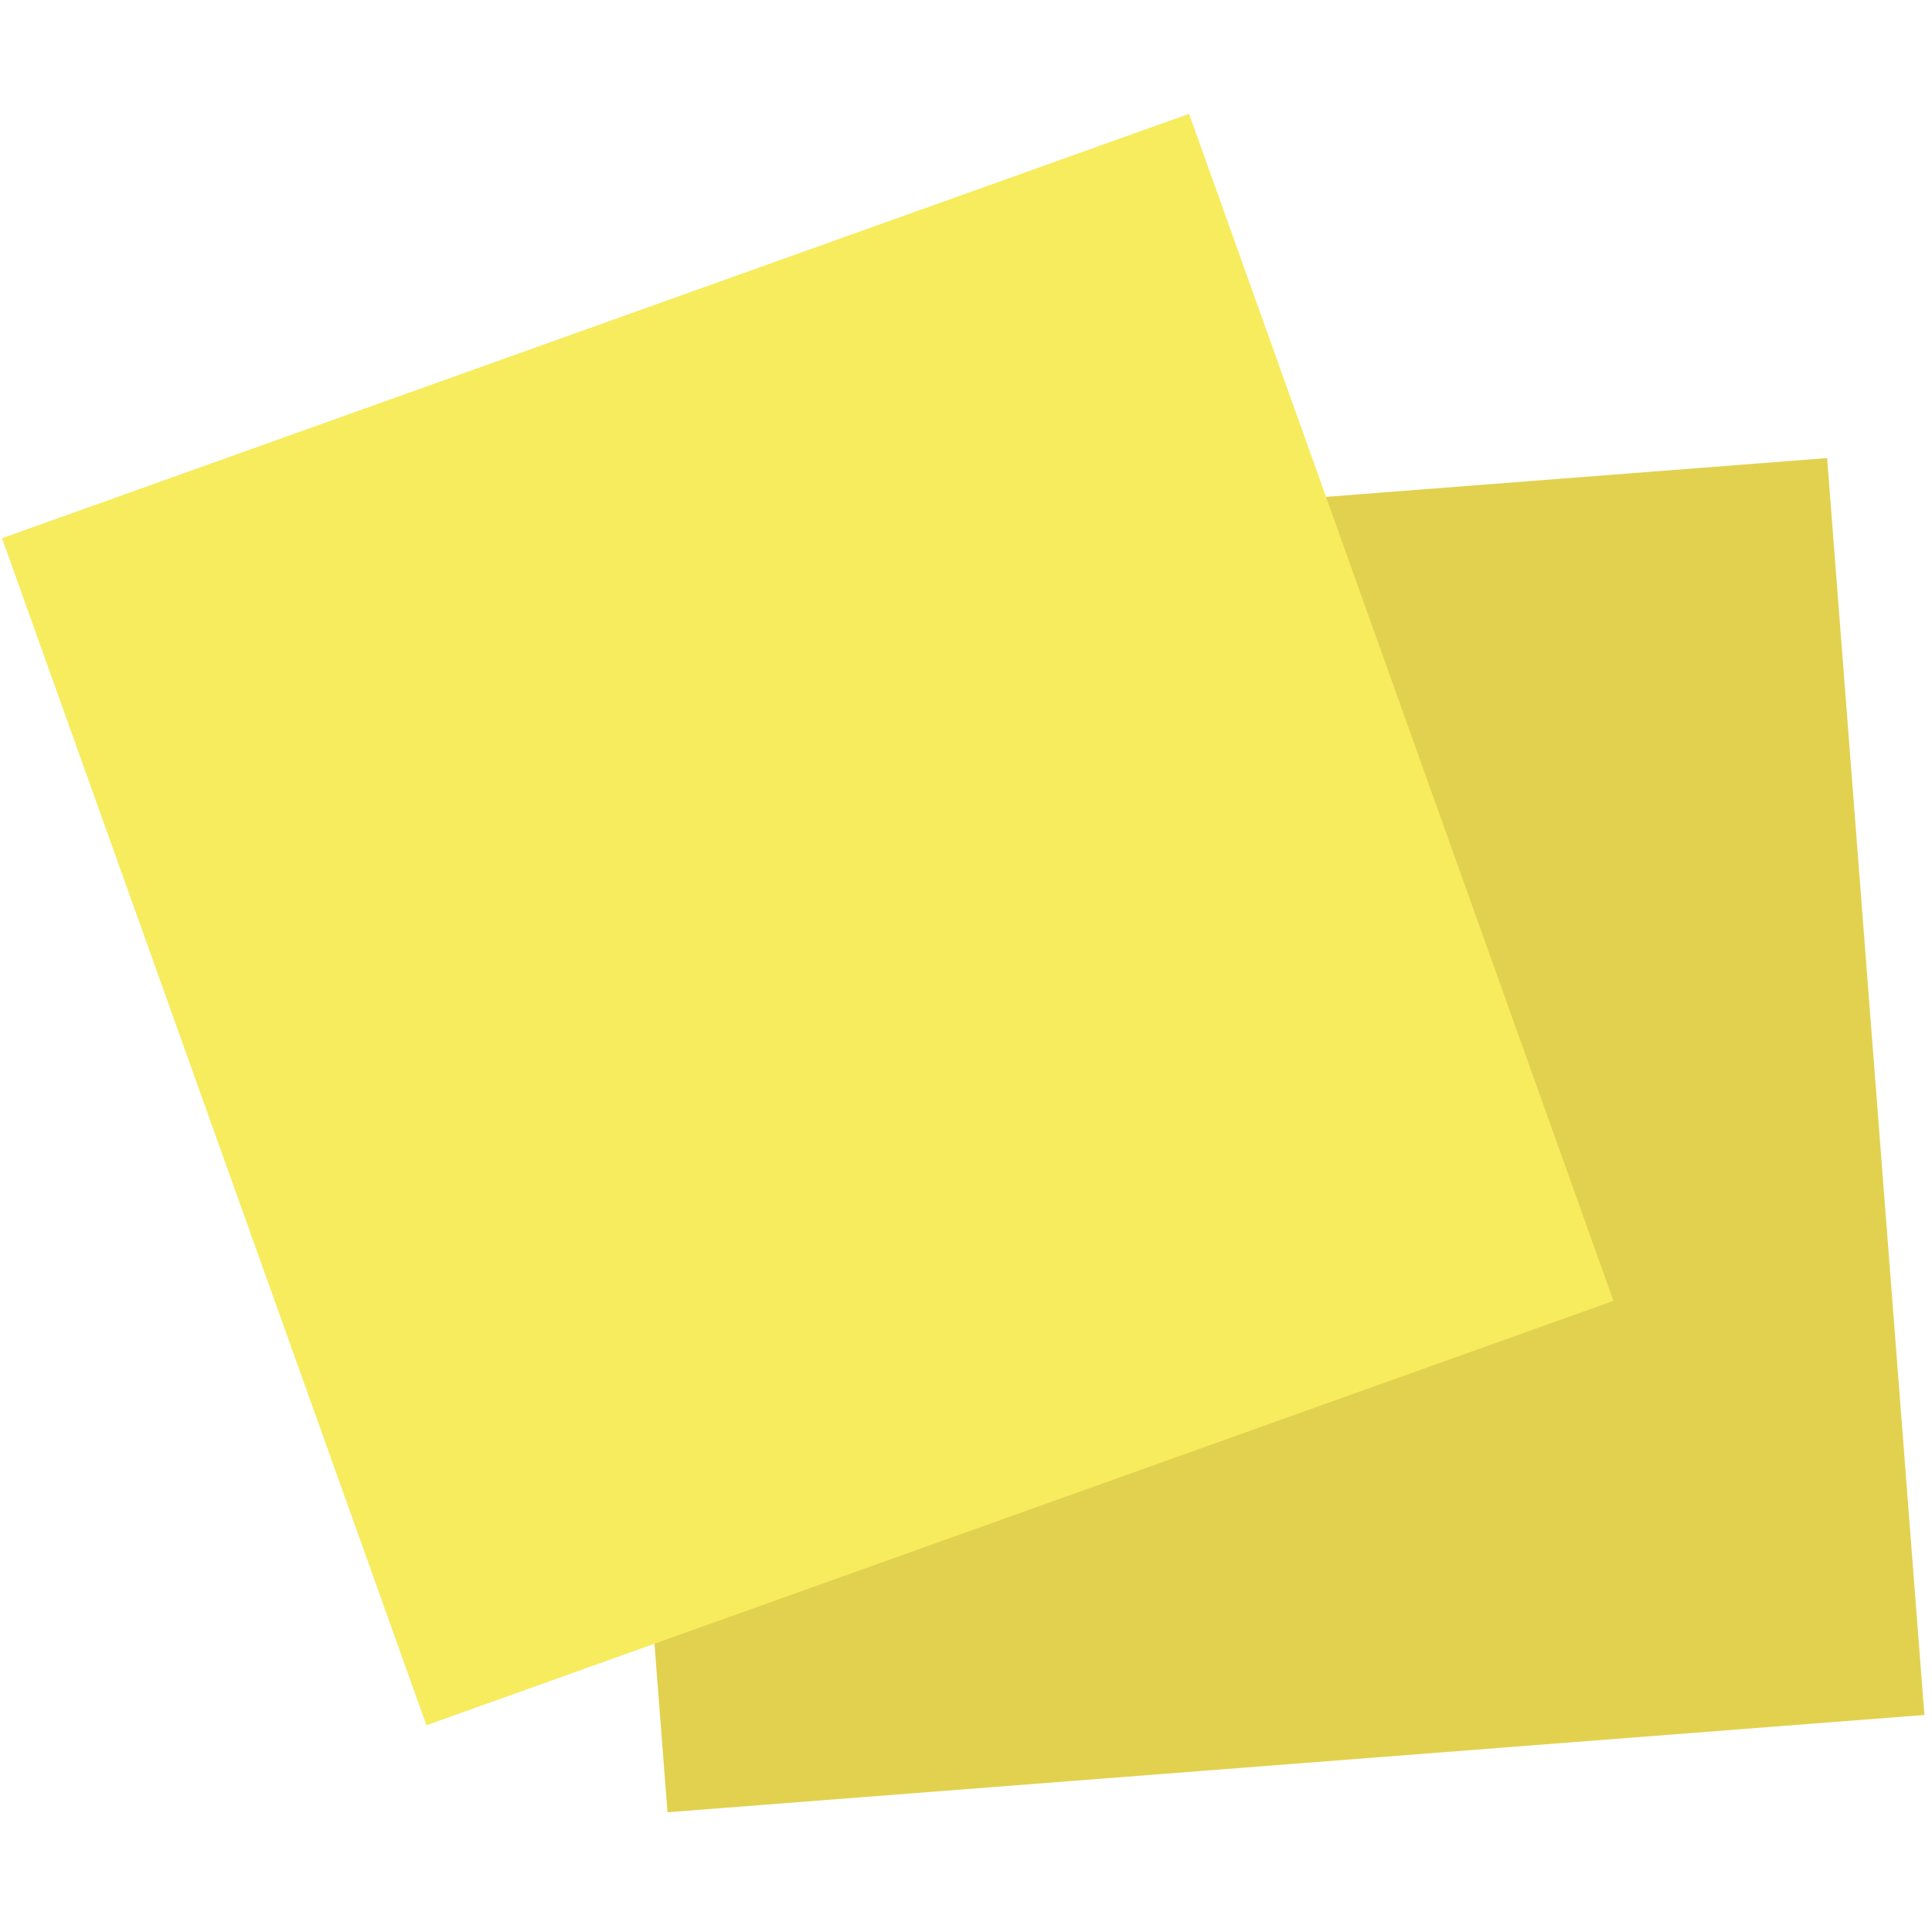 <svg width="120" height="120" viewBox="0 0 120 120" xmlns="http://www.w3.org/2000/svg"><g fill="none" fill-rule="evenodd"><path fill="#E2D14E" d="M119.528 106.52l-78.068 6.042-6.042-78.068 78.068-6.042 6.042 78.068"/><path fill="#F6EC5E" d="M100.216 80.798l-73.73 26.361L.125 33.43l73.73-26.361 26.36 73.73"/></g></svg>
